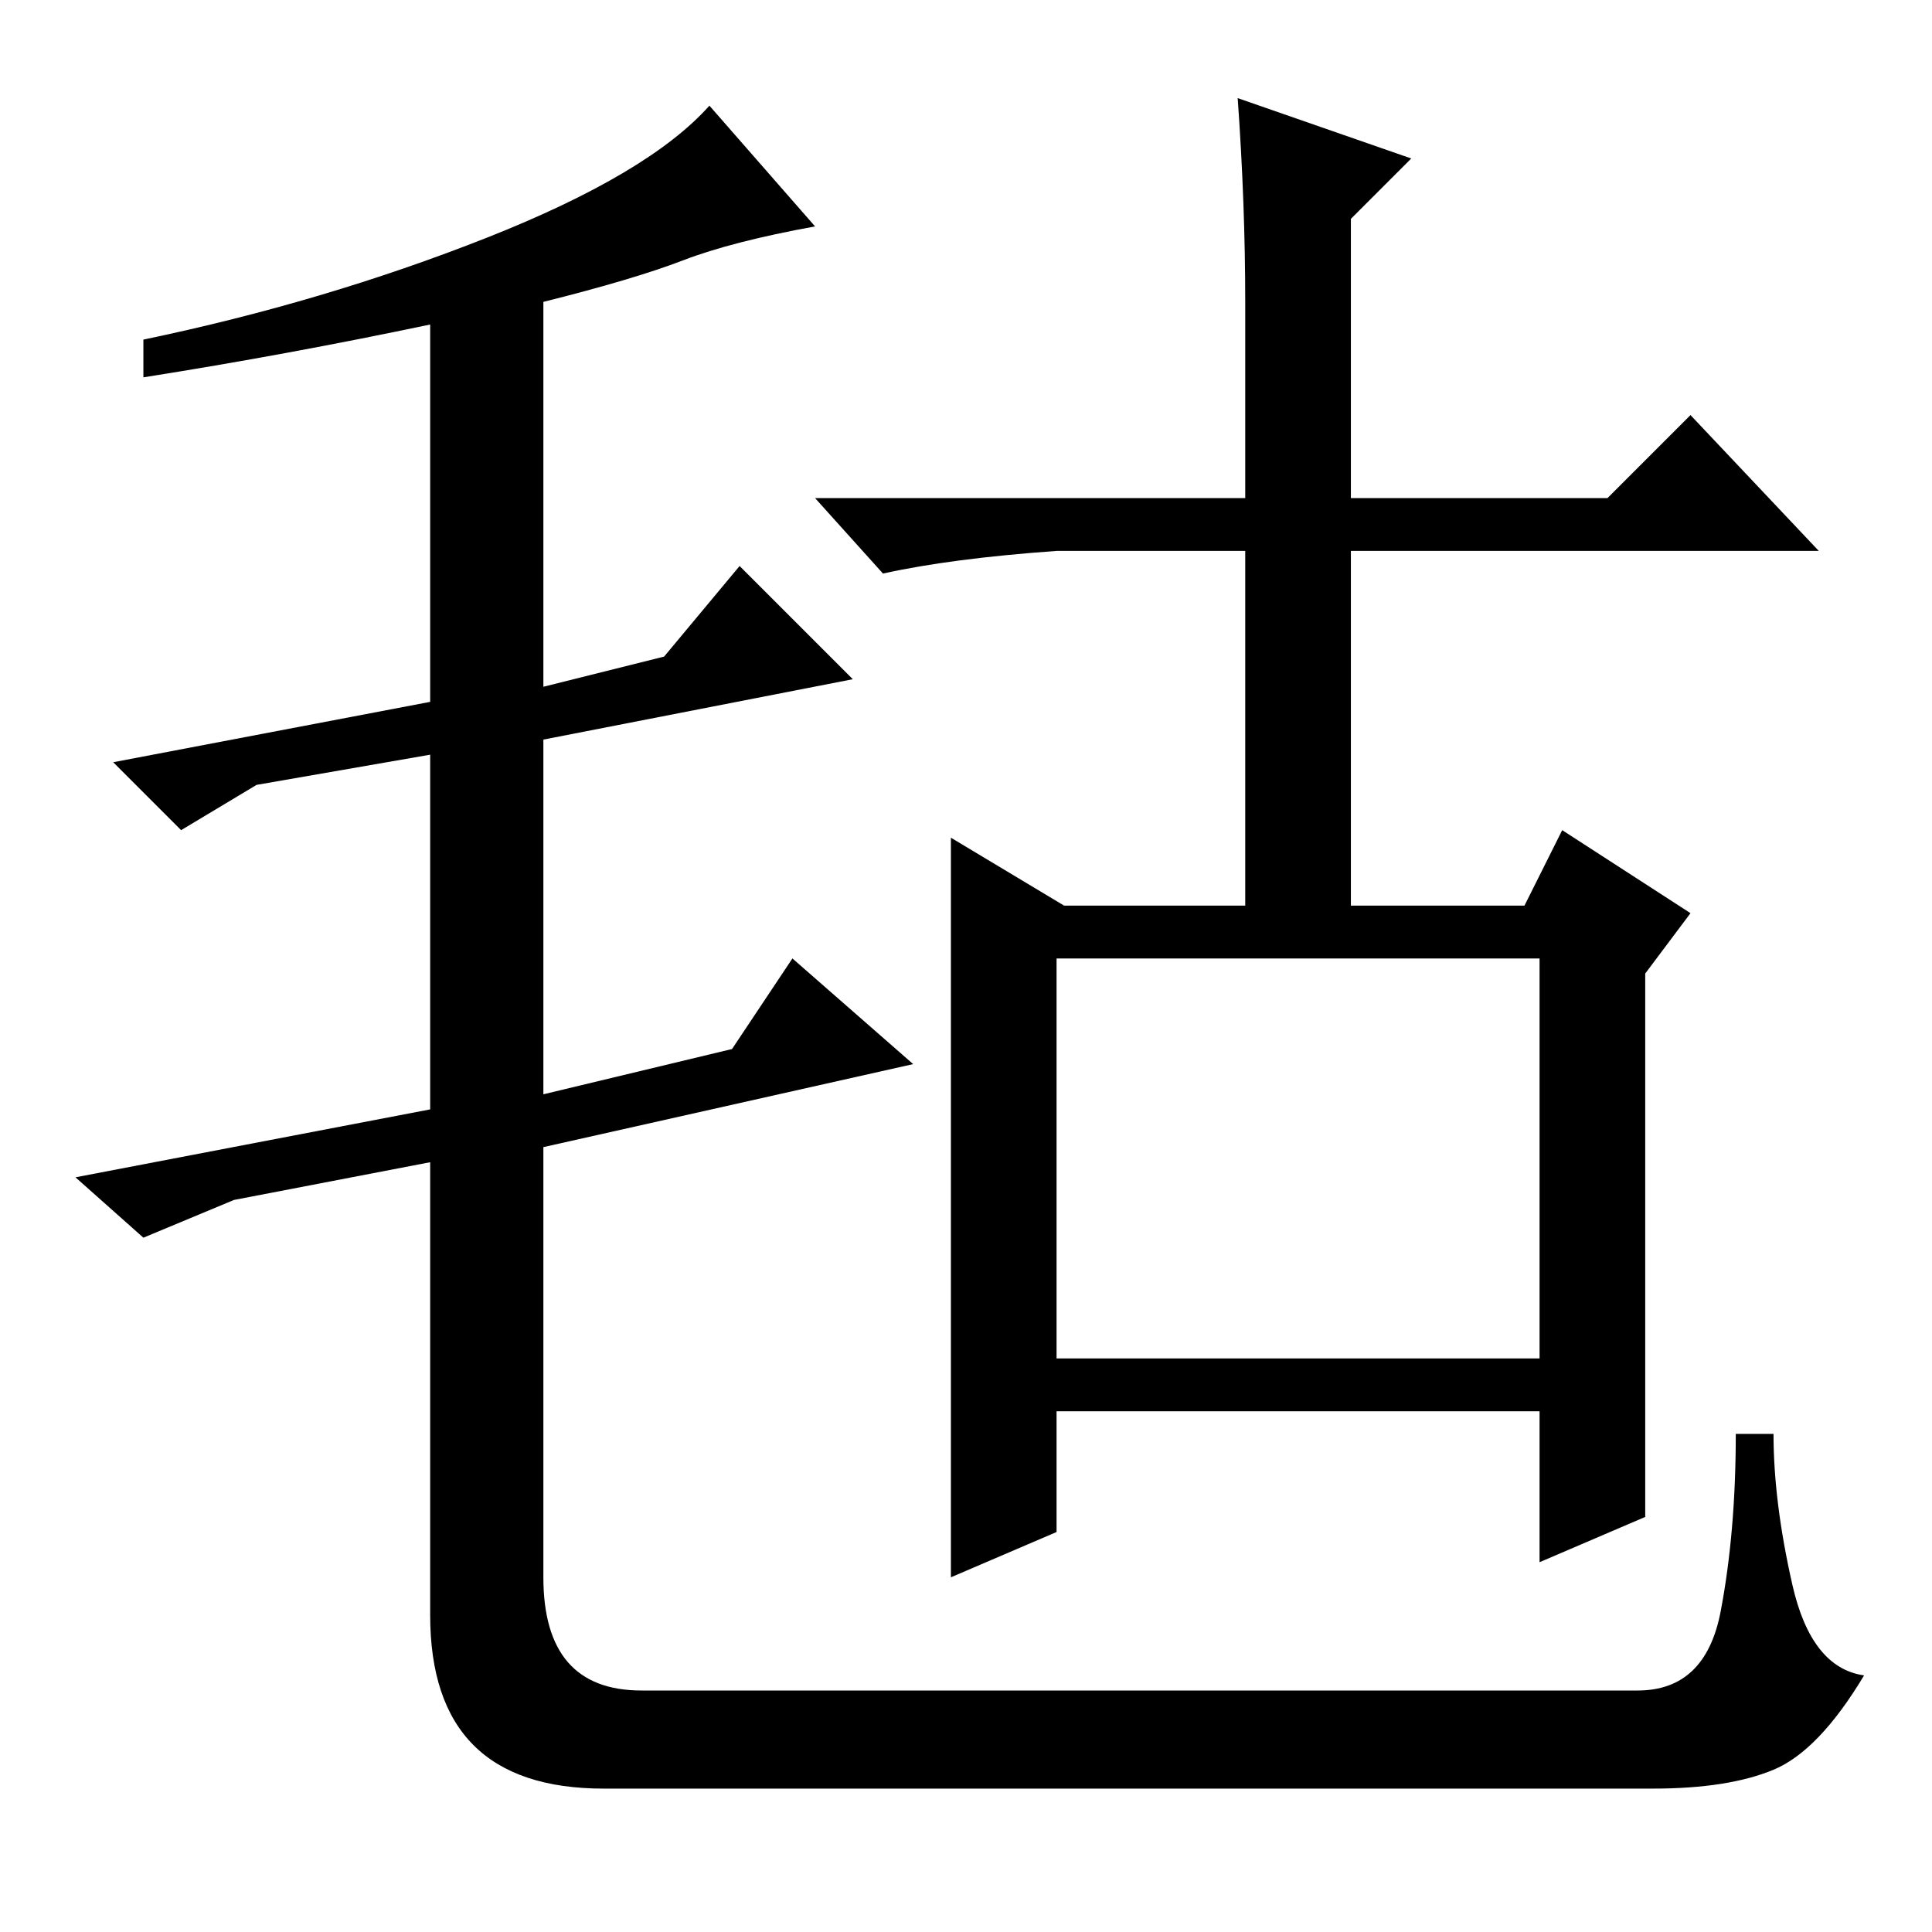 <?xml version="1.0" standalone="no"?>
<!DOCTYPE svg PUBLIC "-//W3C//DTD SVG 1.1//EN" "http://www.w3.org/Graphics/SVG/1.1/DTD/svg11.dtd" >
<svg xmlns="http://www.w3.org/2000/svg" xmlns:xlink="http://www.w3.org/1999/xlink" version="1.1" viewBox="0 -36 256 256">
  <g transform="matrix(1 0 0 -1 0 220)">
   <path fill="currentColor"
d="M90.5 221.5q-6.5 -2.5 -18.5 -5.5v-51l16 4l10 12l15 -15l-41 -8v-47l25 6l8 12l16 -14l-49 -11v-57q0 -15 13 -15h132q9 0 11 10.5t2 23.5h5q0 -9 2.5 -20t9.5 -12q-6 -10 -12 -12.5t-16 -2.5h-139q-23 0 -23 23v60l-26 -5l-12 -5l-9 8l47 9v47l-23 -4l-10 -6l-9 9l42 8
v50q-19 -4 -38 -7v5q24 5 45.5 13.5t29.5 17.5l14 -16q-11 -2 -17.5 -4.5zM179 183v-47h23l5 10l17 -11l-6 -8v-72l-14 -6v20h-64v-16l-14 -6v98l15 -9h24v47h-25q-14 -1 -23 -3l-9 10h57v26q0 13 -1 27l23 -8l-8 -8v-37h34l11 11l17 -18h-62zM204 76v53h-64v-53h64z" />
  </g>

</svg>
